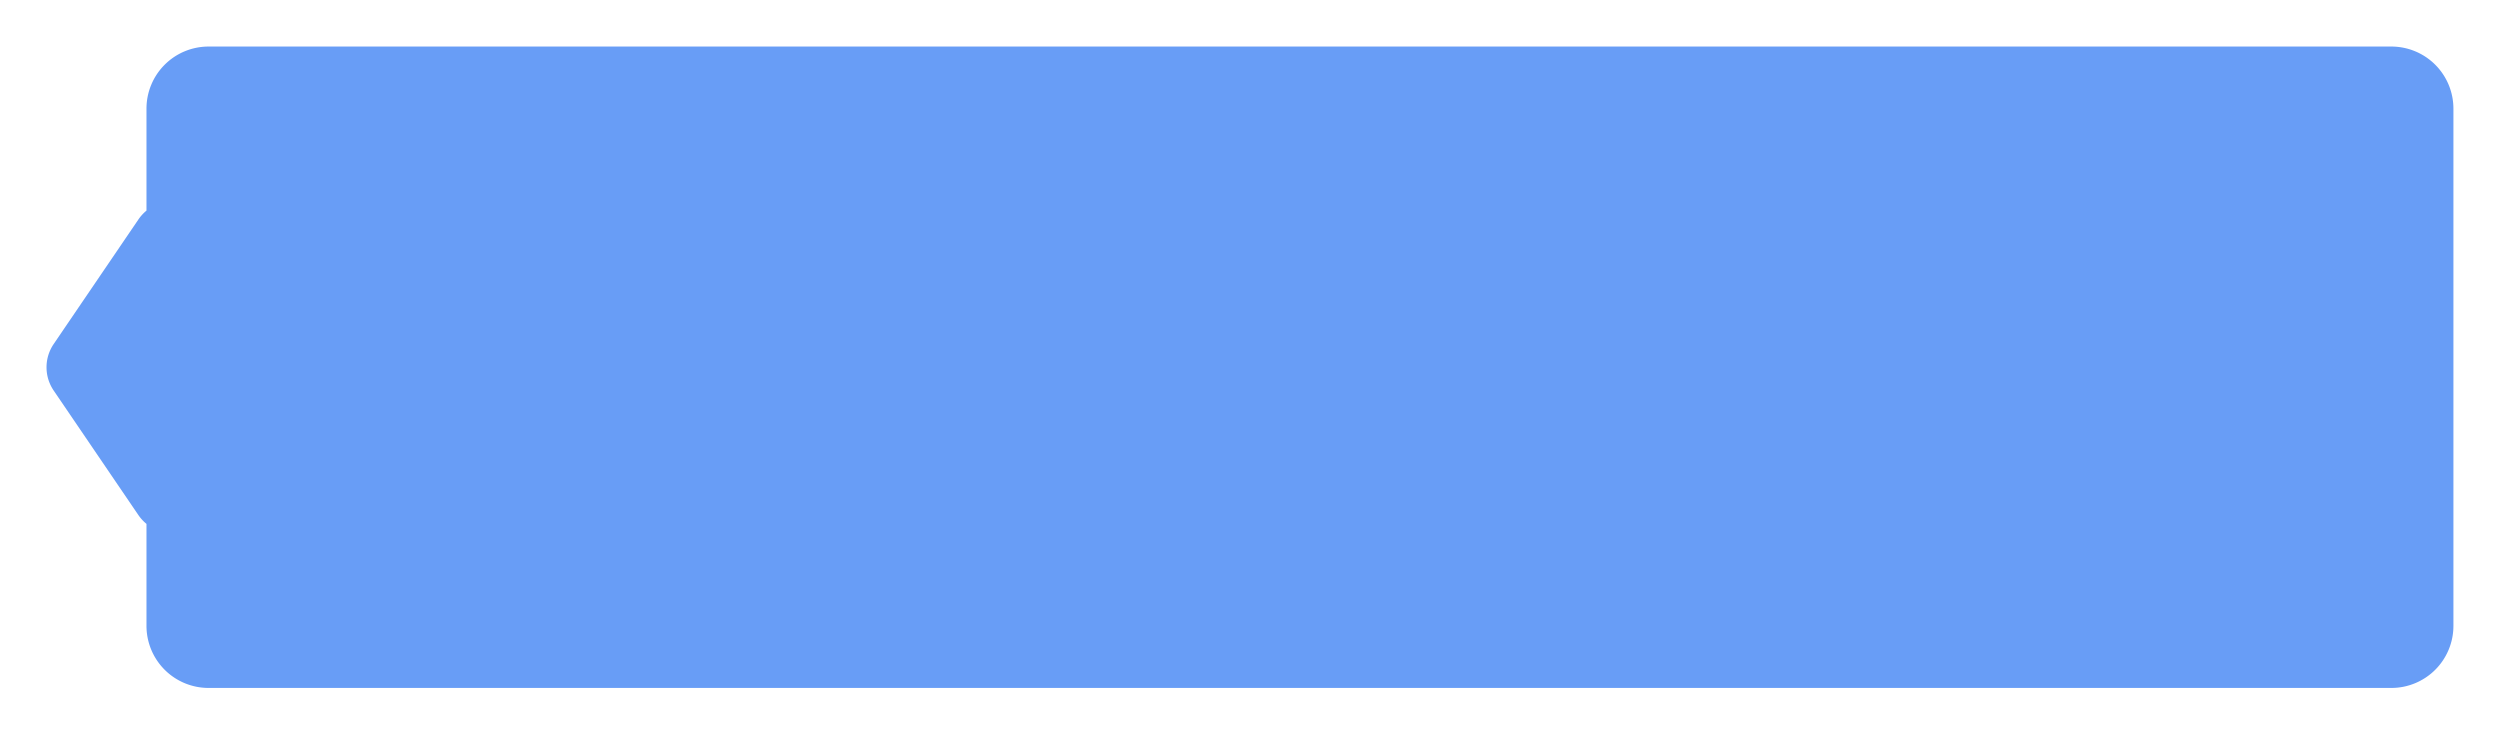 <svg xmlns="http://www.w3.org/2000/svg" xmlns:xlink="http://www.w3.org/1999/xlink" width="241.663" height="71" viewBox="0 0 241.663 71"><defs><filter id="a" x="0" y="0" width="241.663" height="71" filterUnits="userSpaceOnUse"><feOffset dy="4" input="SourceAlpha"/><feGaussianBlur stdDeviation="1.5" result="b"/><feFlood flood-opacity="0.161"/><feComposite operator="in" in2="b"/><feComposite in="SourceGraphic"/></filter></defs><g transform="matrix(1, 0, 0, 1, 0, 0)" filter="url(#a)"><path d="M6,73a6,6,0,0,1-6-6V57.143a4.173,4.173,0,0,1-.807-.889l-8.163-12a4,4,0,0,1,0-4.5l8.163-12A4.174,4.174,0,0,1,0,26.858V17a6,6,0,0,1,6-6H217a6,6,0,0,1,6,6V67a6,6,0,0,1-6,6Z" transform="translate(14.16 -10.5)" fill="#4285f4" opacity="0.8"/></g></svg>
